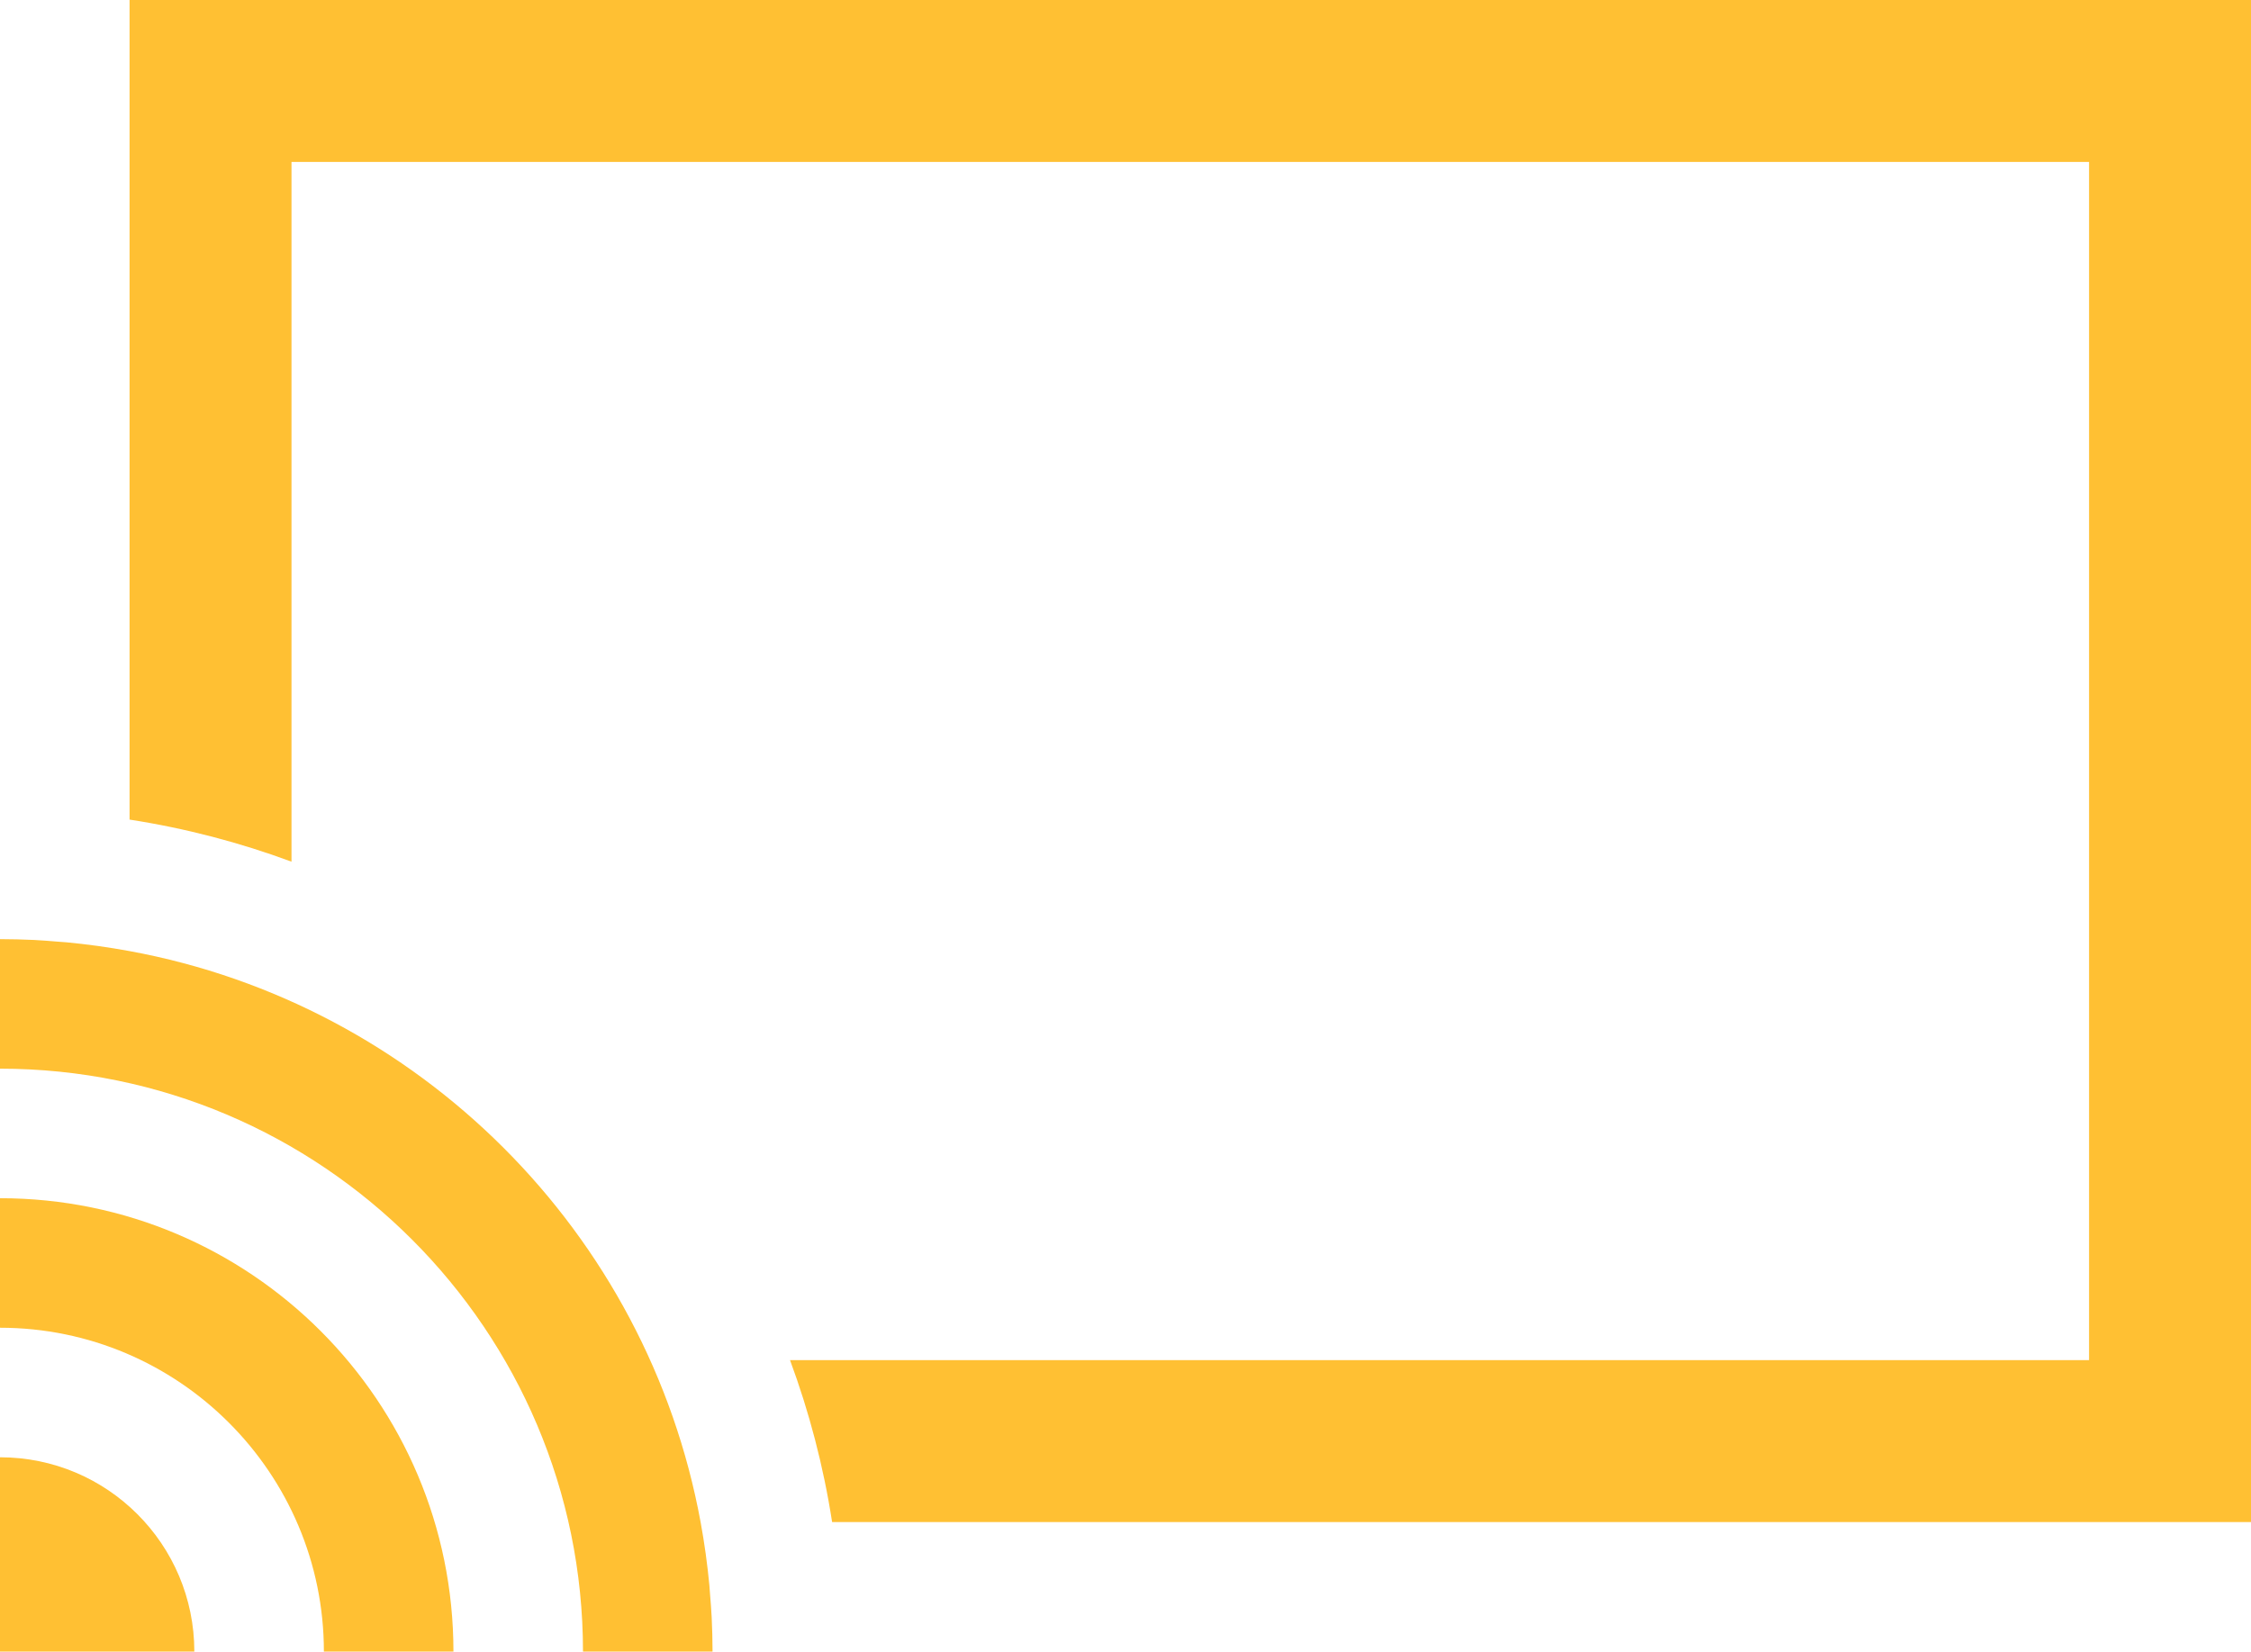 <?xml version="1.0" encoding="utf-8"?>
<!-- Generator: Adobe Illustrator 16.0.0, SVG Export Plug-In . SVG Version: 6.00 Build 0)  -->
<!DOCTYPE svg PUBLIC "-//W3C//DTD SVG 1.0//EN" "http://www.w3.org/TR/2001/REC-SVG-20010904/DTD/svg10.dtd">
<svg version="1.0" id="Layer_1" xmlns="http://www.w3.org/2000/svg" xmlns:xlink="http://www.w3.org/1999/xlink" x="0px" y="0px"
	 width="139px" height="102px" viewBox="0 0 139 102" enable-background="new 0 0 139 102" xml:space="preserve">
<g>
	<path fill="#FFC033" d="M8,0v50.617c3.457,0.535,6.802,1.414,10,2.599V10h111v74H48.784c1.184,3.198,2.063,6.543,2.599,10H139V0H8z
		"/>
	<path fill="#FFC033" d="M43.947,99.892c-0.024-0.486-0.063-0.969-0.103-1.45c-0.015-0.187-0.025-0.374-0.042-0.56
		c-0.059-0.616-0.13-1.229-0.214-1.839c-0.005-0.036-0.008-0.072-0.014-0.107c-0.09-0.645-0.193-1.286-0.31-1.922
		C39.98,76.12,25.881,62.021,7.988,58.736c-0.637-0.116-1.278-0.221-1.924-0.311c-0.035-0.004-0.07-0.008-0.105-0.014
		c-0.61-0.083-1.223-0.155-1.841-0.214c-0.185-0.017-0.372-0.027-0.558-0.042c-0.482-0.04-0.964-0.079-1.451-0.104
		C1.41,58.021,0.707,58,0,58v8c19.851,0,36,16.149,36,36h8C44,101.293,43.979,100.59,43.947,99.892z"/>
	<g>
		<path fill="#FFC033" d="M0,90v12h12C12,95.373,6.627,90,0,90z"/>
		<path fill="#FFC033" d="M0,74v8c11.028,0,20,8.973,20,20h8C28,86.536,15.464,74,0,74z"/>
	</g>
</g>
</svg>
